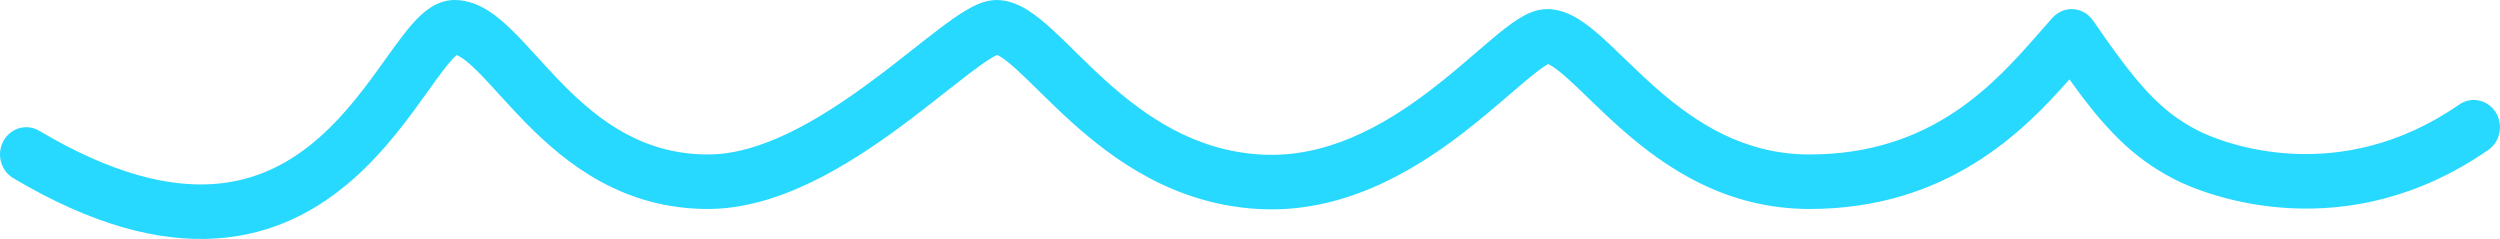 <svg width="136" height="13" viewBox="0 0 136 13" fill="none" xmlns="http://www.w3.org/2000/svg">
<path fill-rule="evenodd" clip-rule="evenodd" d="M60.138 4.378C62.303 6.333 64.98 8.187 68.559 8.405C72.098 8.622 75.206 6.895 77.796 4.921C78.728 4.211 79.543 3.51 80.29 2.867C80.588 2.611 80.874 2.364 81.154 2.129C81.623 1.735 82.091 1.359 82.525 1.078C82.906 0.832 83.499 0.494 84.167 0.494C84.836 0.494 85.42 0.762 85.873 1.041C86.336 1.327 86.79 1.705 87.22 2.094C87.58 2.42 87.963 2.791 88.352 3.166C88.43 3.242 88.508 3.317 88.586 3.392C89.063 3.852 89.562 4.327 90.099 4.798C92.244 6.681 94.883 8.403 98.433 8.403C105.139 8.403 108.553 4.503 110.968 1.745C111.207 1.472 111.437 1.209 111.658 0.964C111.951 0.639 112.367 0.469 112.794 0.498C113.22 0.528 113.612 0.754 113.86 1.116C116.229 4.563 117.483 6.019 119.519 7.077C120.996 7.844 127.255 10.209 133.782 5.687C134.438 5.233 135.323 5.417 135.76 6.098C136.197 6.779 136.02 7.7 135.365 8.154C127.626 13.517 120.169 10.729 118.243 9.729C115.936 8.531 114.435 6.906 112.576 4.32C110.086 7.146 105.918 11.368 98.433 11.368C93.9 11.368 90.619 9.136 88.258 7.064C87.668 6.546 87.129 6.033 86.645 5.566C86.561 5.485 86.479 5.405 86.399 5.328C86.01 4.952 85.668 4.622 85.346 4.331C84.956 3.978 84.656 3.739 84.418 3.592C84.329 3.537 84.263 3.505 84.219 3.485C84.176 3.508 84.115 3.543 84.033 3.596C83.759 3.773 83.406 4.05 82.947 4.436C82.712 4.633 82.453 4.856 82.173 5.097C81.408 5.755 80.488 6.547 79.484 7.313C76.724 9.416 72.937 11.644 68.392 11.366C63.887 11.091 60.62 8.741 58.267 6.617C57.679 6.085 57.141 5.561 56.658 5.087C56.596 5.027 56.535 4.967 56.476 4.909C56.061 4.502 55.699 4.145 55.362 3.837C54.973 3.48 54.675 3.24 54.439 3.093C54.35 3.038 54.286 3.006 54.245 2.988C54.191 3.012 54.1 3.056 53.968 3.134C53.653 3.32 53.247 3.607 52.736 3.995C52.377 4.268 51.951 4.603 51.484 4.97C50.723 5.568 49.853 6.253 48.982 6.895C46.134 8.993 42.355 11.368 38.518 11.368C33.93 11.368 30.855 8.957 28.667 6.748C28.123 6.198 27.624 5.652 27.177 5.161L27.169 5.152C26.716 4.655 26.328 4.229 25.965 3.869C25.596 3.504 25.307 3.261 25.071 3.114C24.973 3.052 24.898 3.016 24.843 2.995C24.792 3.038 24.716 3.108 24.615 3.216C24.282 3.574 23.892 4.108 23.368 4.84C23.33 4.892 23.293 4.945 23.254 4.998C22.264 6.382 20.94 8.232 19.167 9.784C17.299 11.419 14.894 12.761 11.78 12.971C8.683 13.181 5.047 12.261 0.719 9.69C0.035 9.284 -0.203 8.378 0.188 7.667C0.579 6.956 1.45 6.709 2.135 7.115C6.128 9.487 9.209 10.173 11.595 10.012C13.965 9.852 15.81 8.845 17.329 7.515C18.844 6.19 19.996 4.581 21.014 3.16C21.036 3.129 21.058 3.099 21.079 3.069C21.573 2.379 22.078 1.677 22.564 1.155C22.989 0.698 23.729 1.79944e-06 24.727 1.79944e-06C25.429 1.79944e-06 26.041 0.259 26.544 0.574C27.042 0.886 27.507 1.3 27.933 1.723C28.35 2.136 28.782 2.61 29.211 3.08L29.249 3.122C29.699 3.616 30.159 4.12 30.655 4.621C32.628 6.613 35.021 8.403 38.518 8.403C41.363 8.403 44.479 6.578 47.331 4.476C48.197 3.838 48.957 3.239 49.67 2.677C50.147 2.302 50.602 1.943 51.054 1.6C51.582 1.199 52.096 0.829 52.559 0.556C52.959 0.319 53.565 0.001 54.207 4.15622e-06C54.876 -0.001 55.46 0.271 55.909 0.551C56.368 0.838 56.82 1.219 57.249 1.612C57.626 1.958 58.028 2.353 58.438 2.756C58.497 2.814 58.557 2.873 58.616 2.931C59.096 3.401 59.597 3.889 60.138 4.378Z" fill="#27D8FF"/>
</svg>
